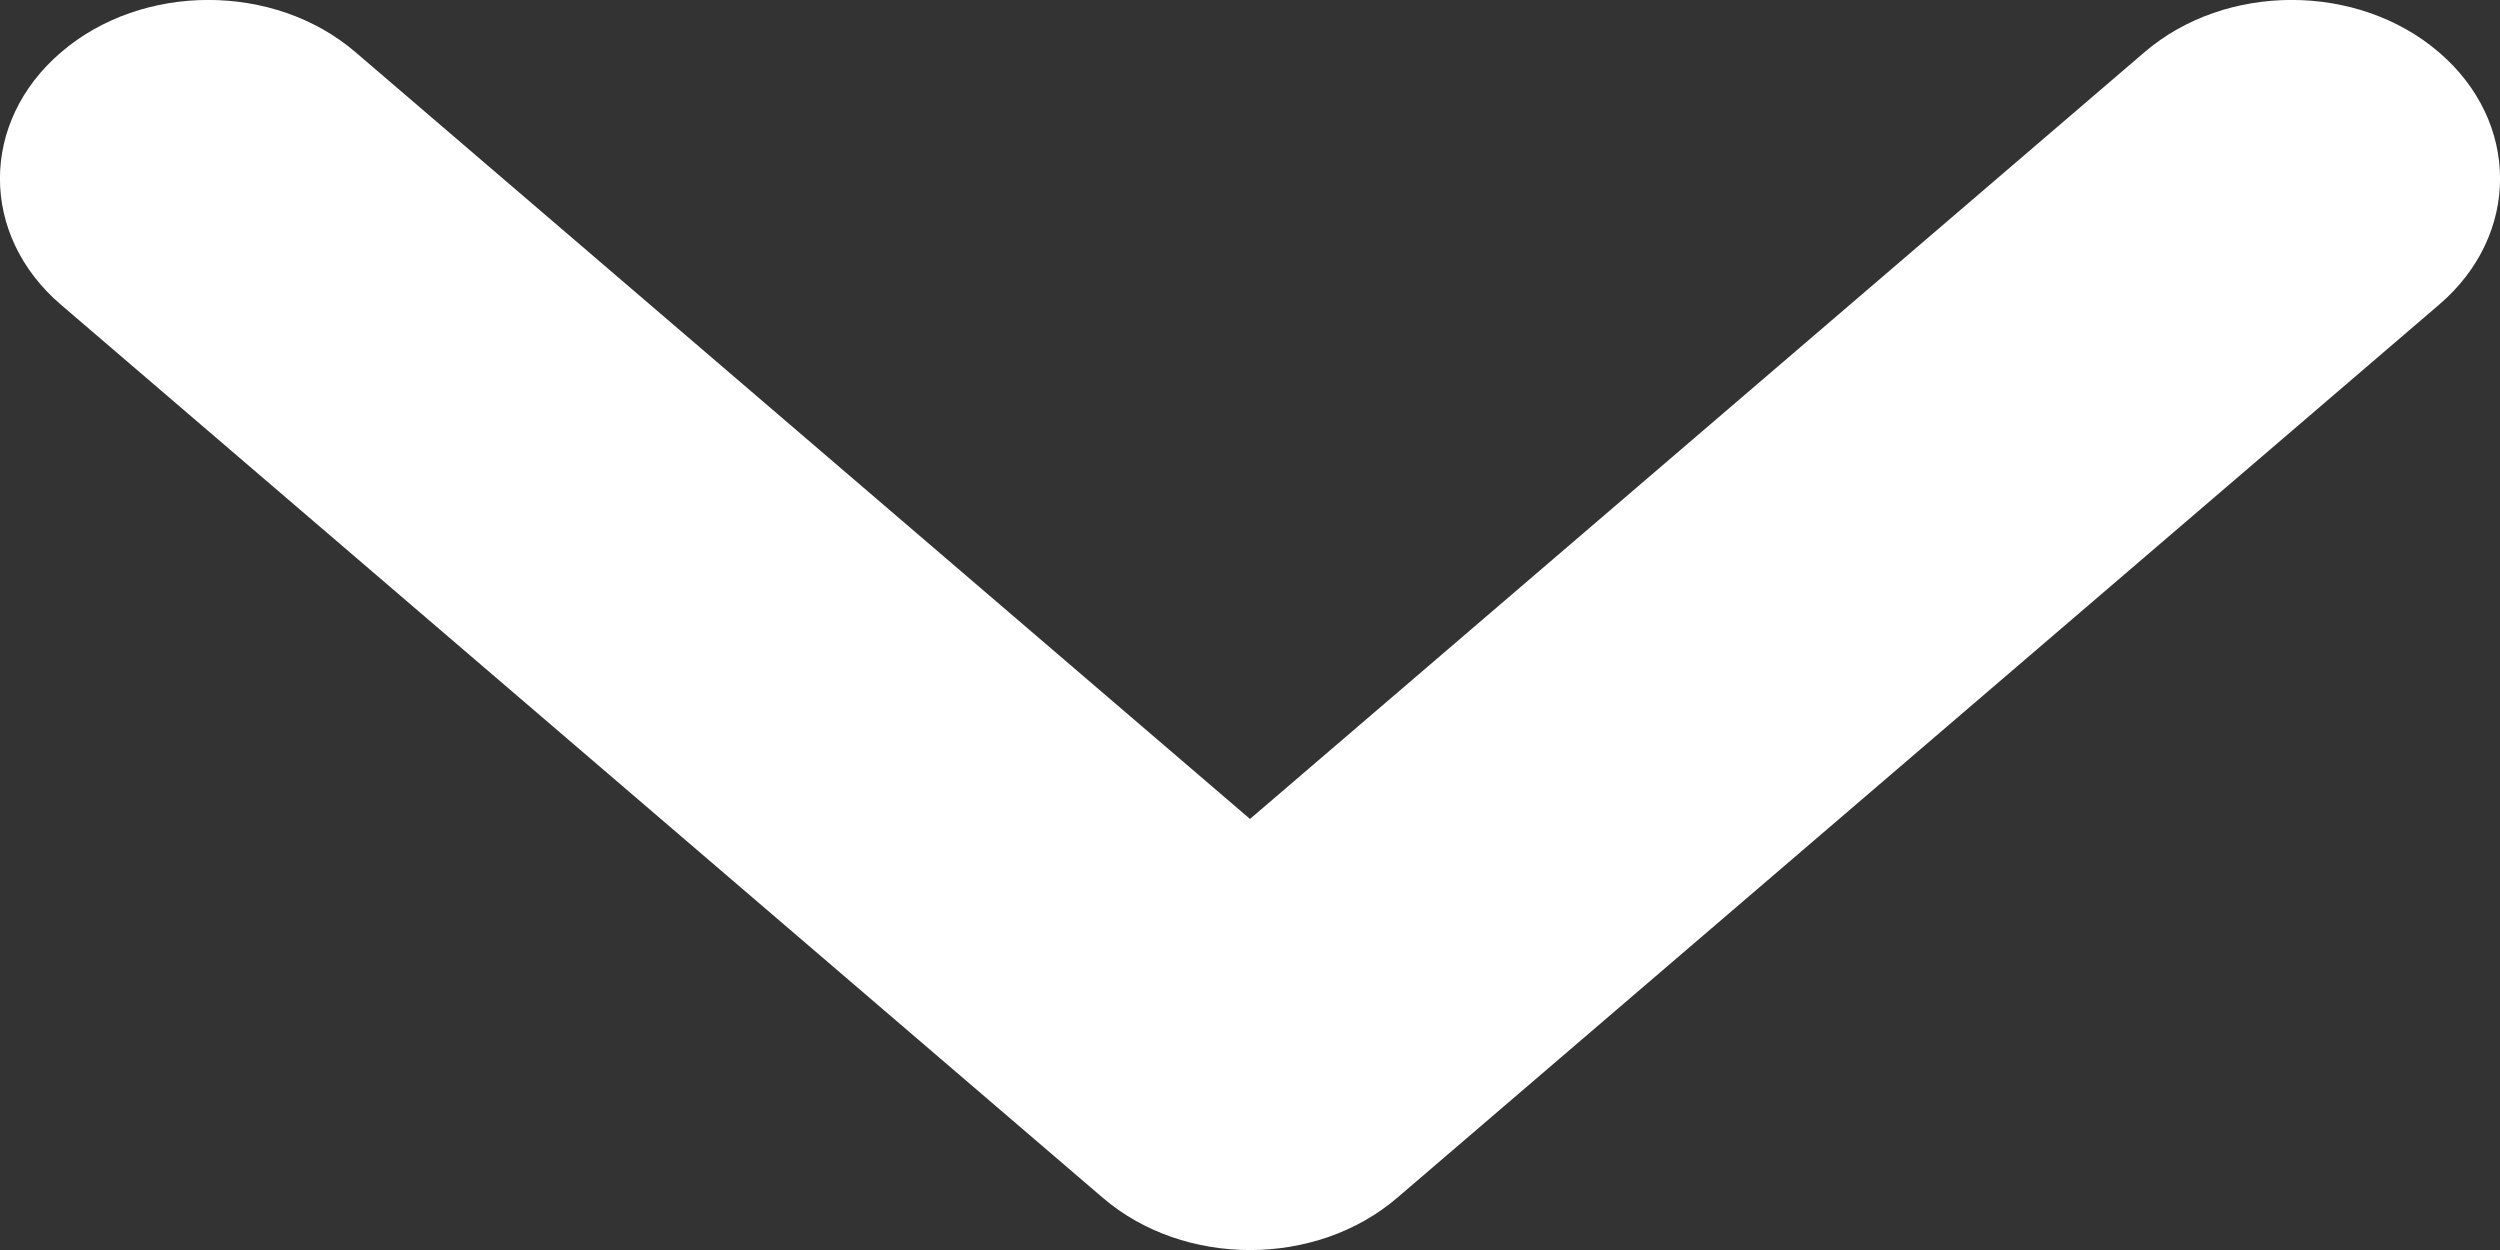 <svg width="12" height="6" viewBox="0 0 12 6" fill="none" xmlns="http://www.w3.org/2000/svg">
<rect x="0" y="0" width="12" height="6" fill="#333333" stroke="none"/>
<path fill-rule="evenodd" clip-rule="evenodd" d="M6.707 5.749C6.317 6.084 5.683 6.084 5.293 5.749L0.293 1.463C-0.098 1.129 -0.098 0.586 0.293 0.251C0.683 -0.084 1.317 -0.084 1.707 0.251L6 3.931L10.293 0.251C10.683 -0.084 11.317 -0.084 11.707 0.251C12.098 0.586 12.098 1.129 11.707 1.463L6.707 5.749Z" fill="white"/>
</svg>
